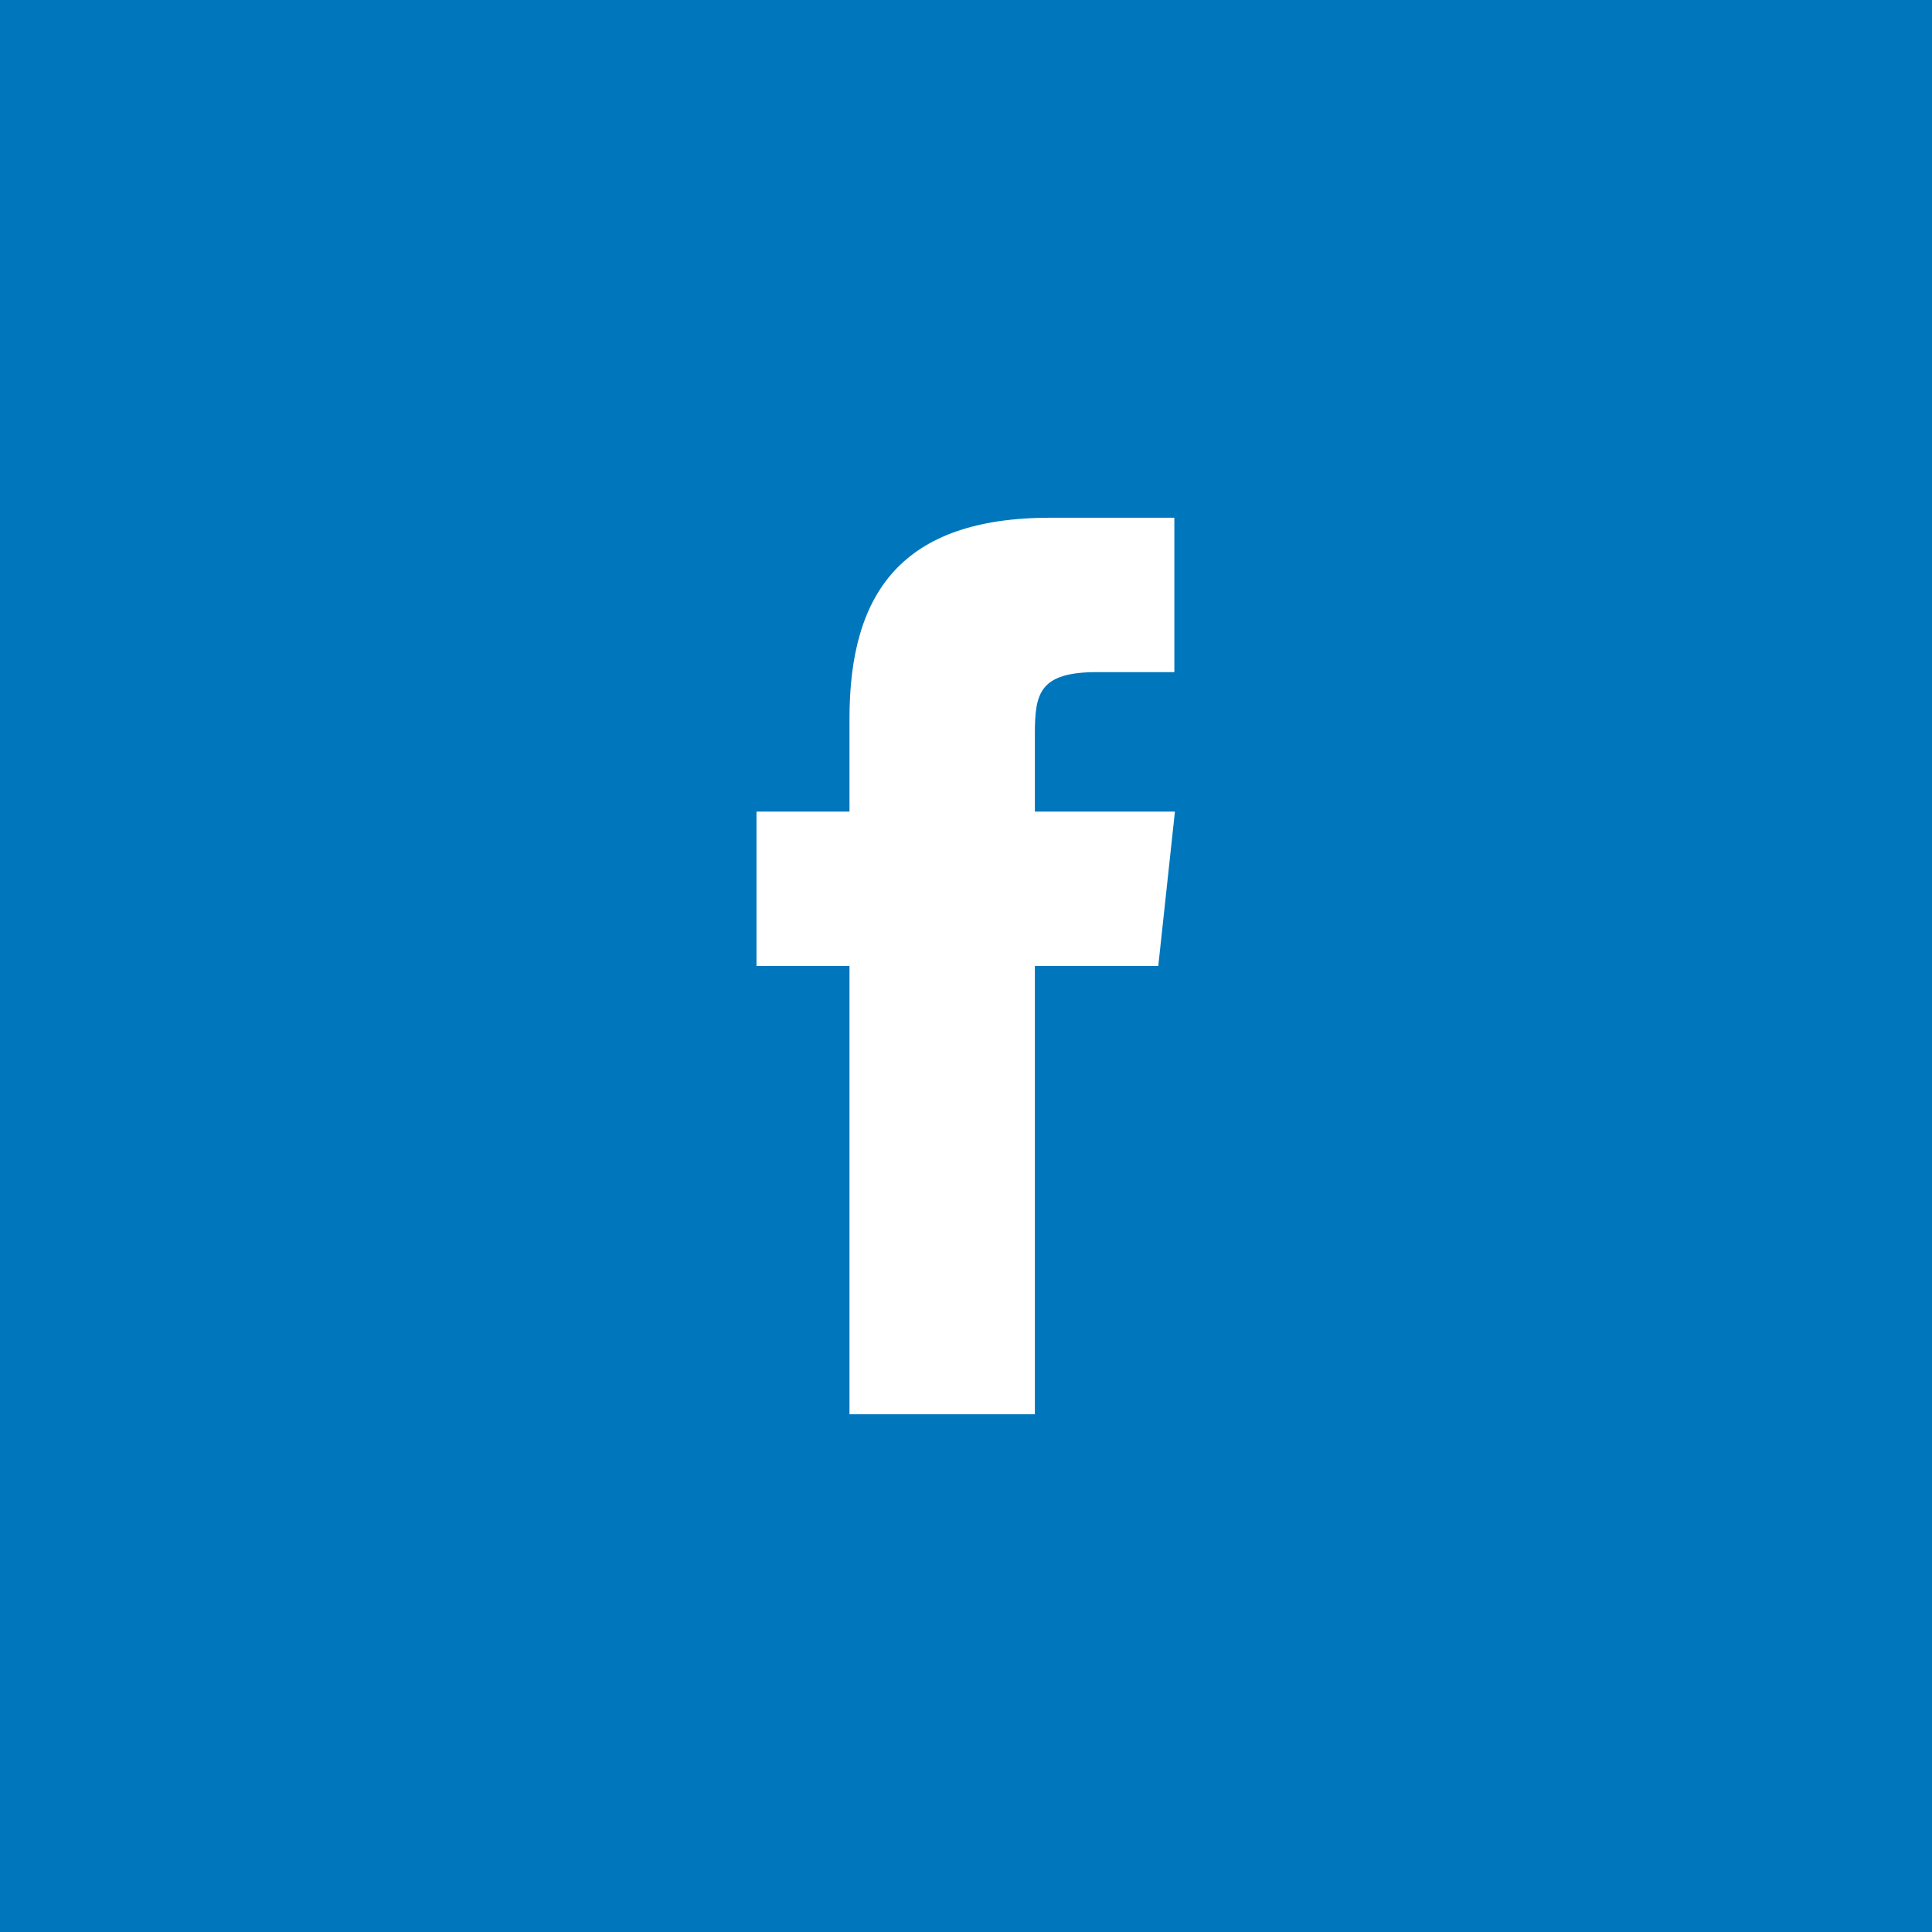 <?xml version="1.0" encoding="UTF-8"?><svg id="Layer_2" xmlns="http://www.w3.org/2000/svg" viewBox="0 0 33.66 33.66"><g id="Layer_1-2"><rect width="33.66" height="33.66" style="fill:#0076bd;"/><path d="M18.03,24.64h-3.23v-7.81h-1.62v-2.69h1.62v-1.62c0-2.19.91-3.5,3.5-3.5h2.16v2.69h-1.35c-1.01,0-1.08.38-1.08,1.08v1.35h2.44l-.29,2.69h-2.15v7.81" style="fill:#fff; fill-rule:evenodd;"/></g></svg>